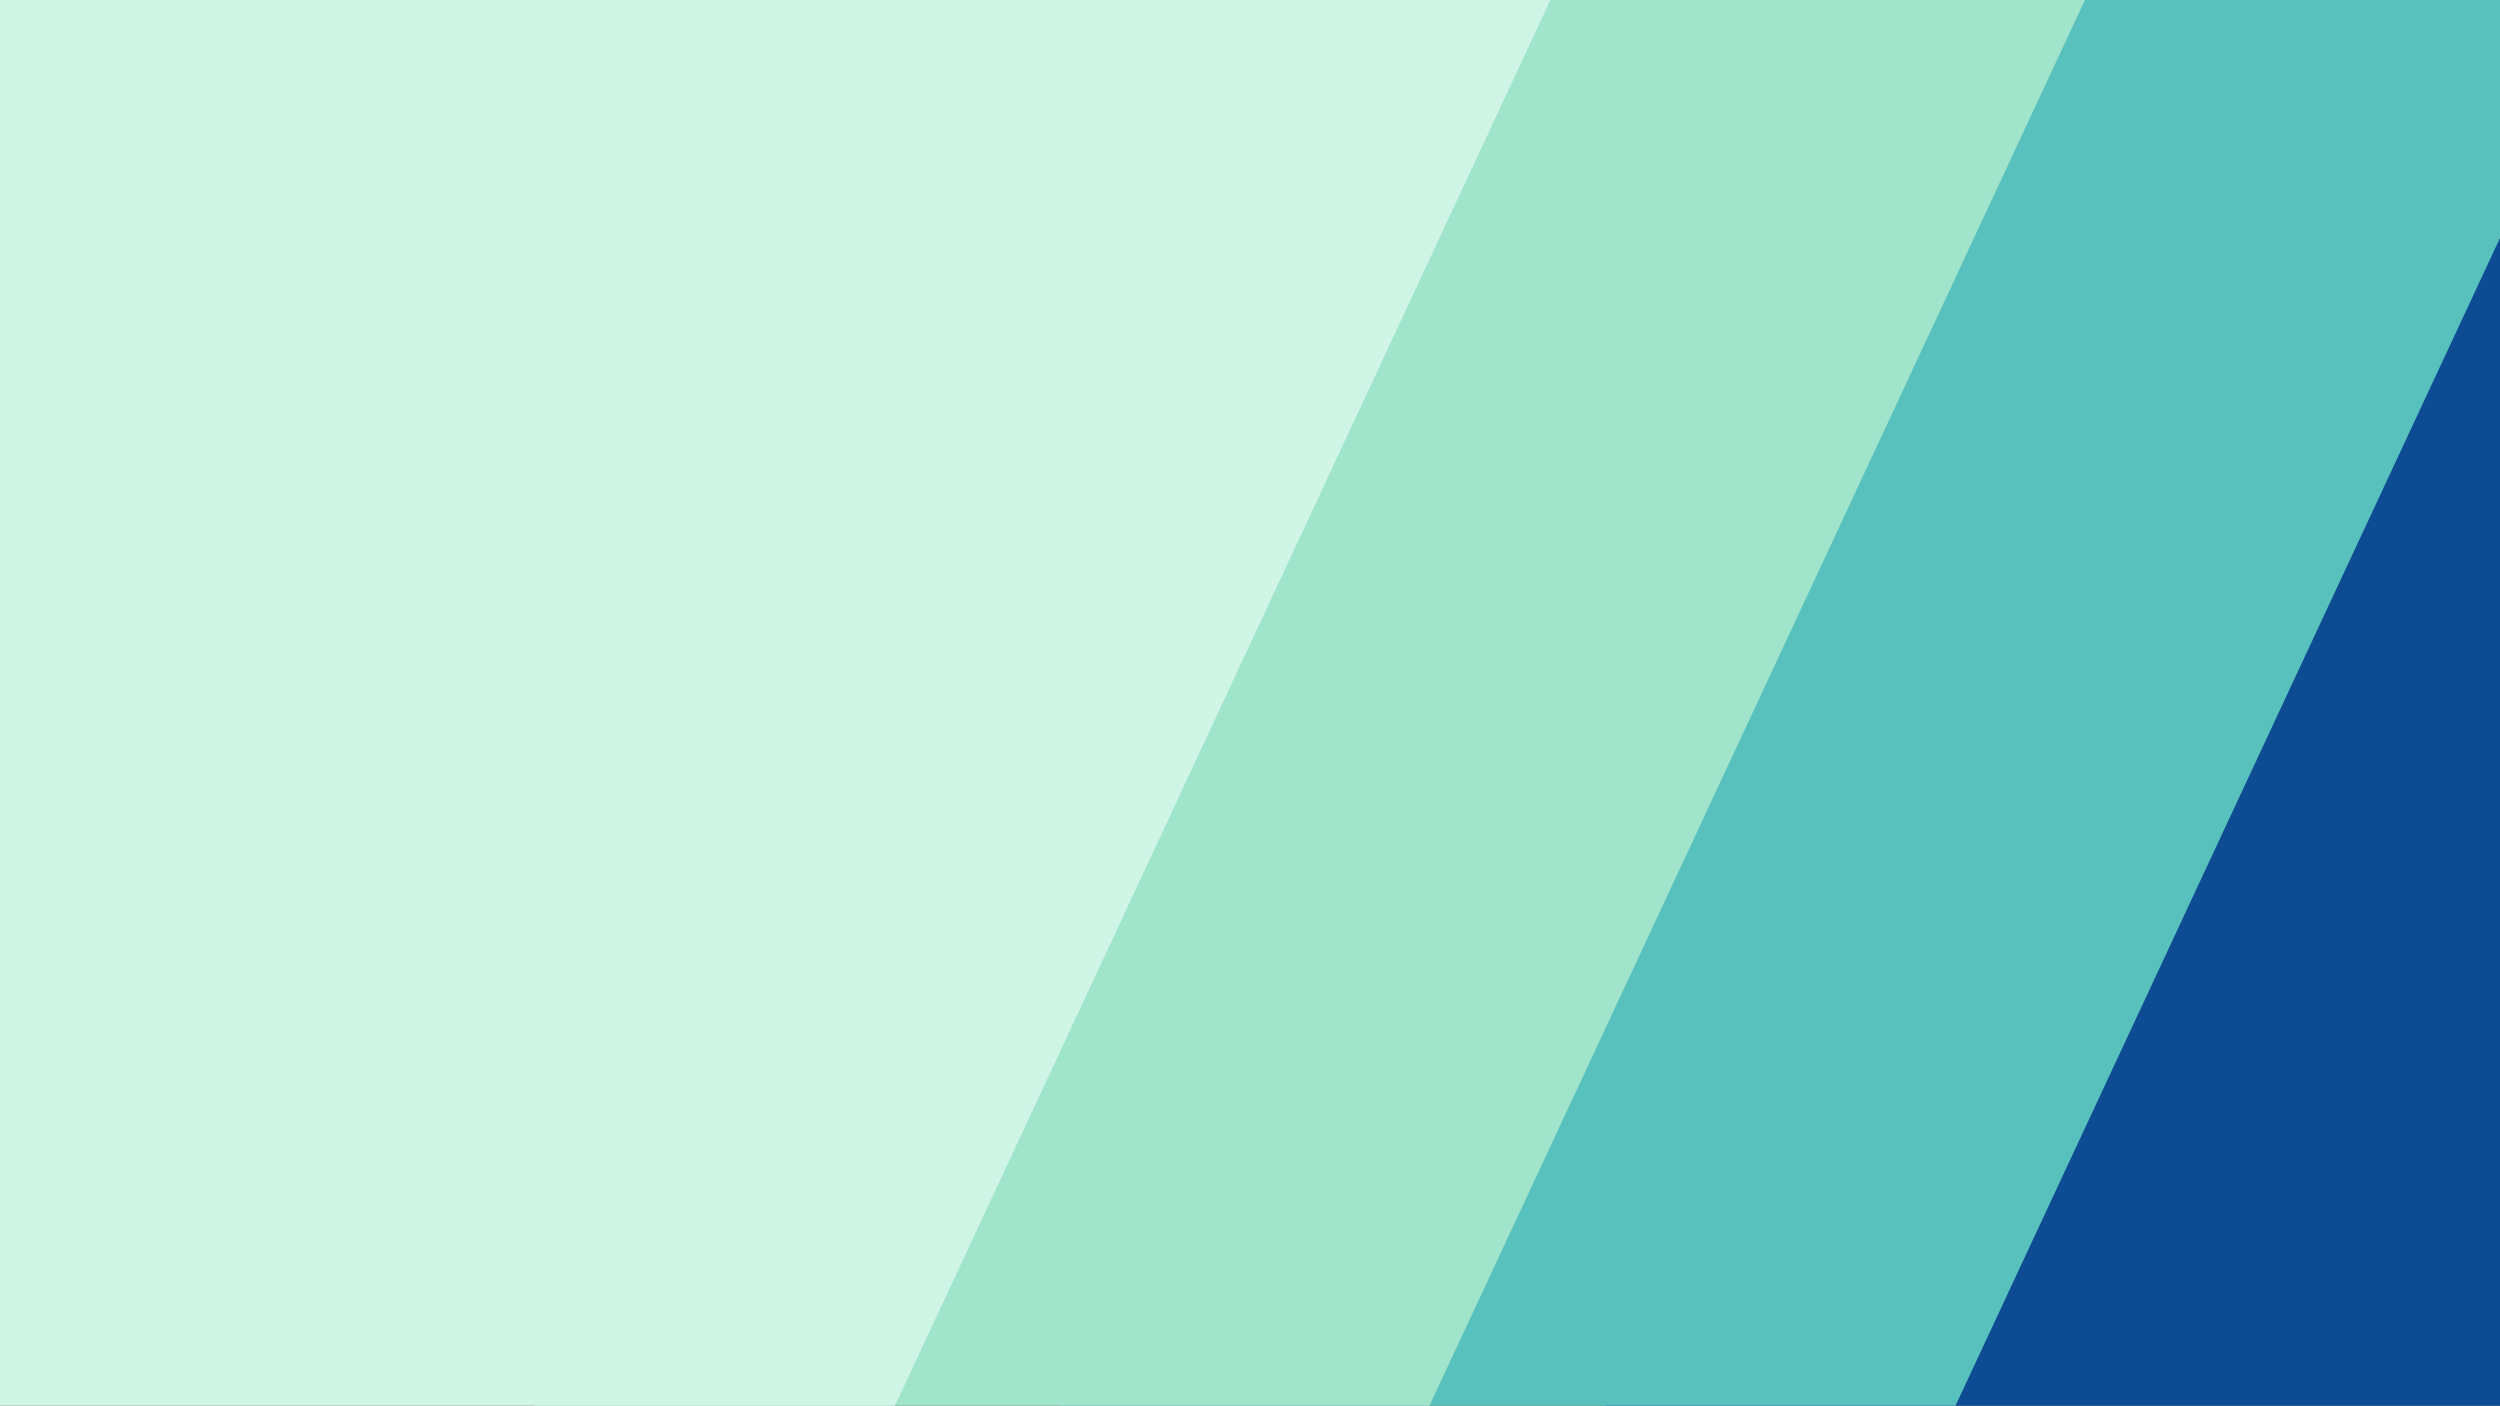 <?xml version="1.0" encoding="UTF-8"?>
<svg id="Layer_1" data-name="Layer 1" xmlns="http://www.w3.org/2000/svg" viewBox="0 0 1920 1080">
  <rect x="0" y="0" width="1920" height="1080" fill="#808080" stroke="none"/>
  <defs>
    <style>
      .cls-1 {
        fill: #CFF5E7;
      }

      .cls-2 {
        fill: #A0E4CB;
      }

      .cls-3 {
        fill: #59C1BD;
      }

      .cls-4 {
        fill: #0D4C92;
      }
    </style>
  </defs>
  <polygon class="cls-4" points="2424.41 -.38 1233 -.38 1233 1079.62 1920.81 1079.62 2424.41 -.38"/>
  <polygon class="cls-3" points="2005.41 -.38 814 -.38 814 1079.62 1501.81 1079.62 2005.41 -.38"/>
  <polygon class="cls-2" points="1601.41 -.38 410 -.38 410 1079.62 1097.81 1079.62 1601.41 -.38"/>
  <polygon class="cls-1" points="1190.91 -.38 -.5 -.38 -.5 1079.62 687.31 1079.62 1190.91 -.38"/>
</svg>
